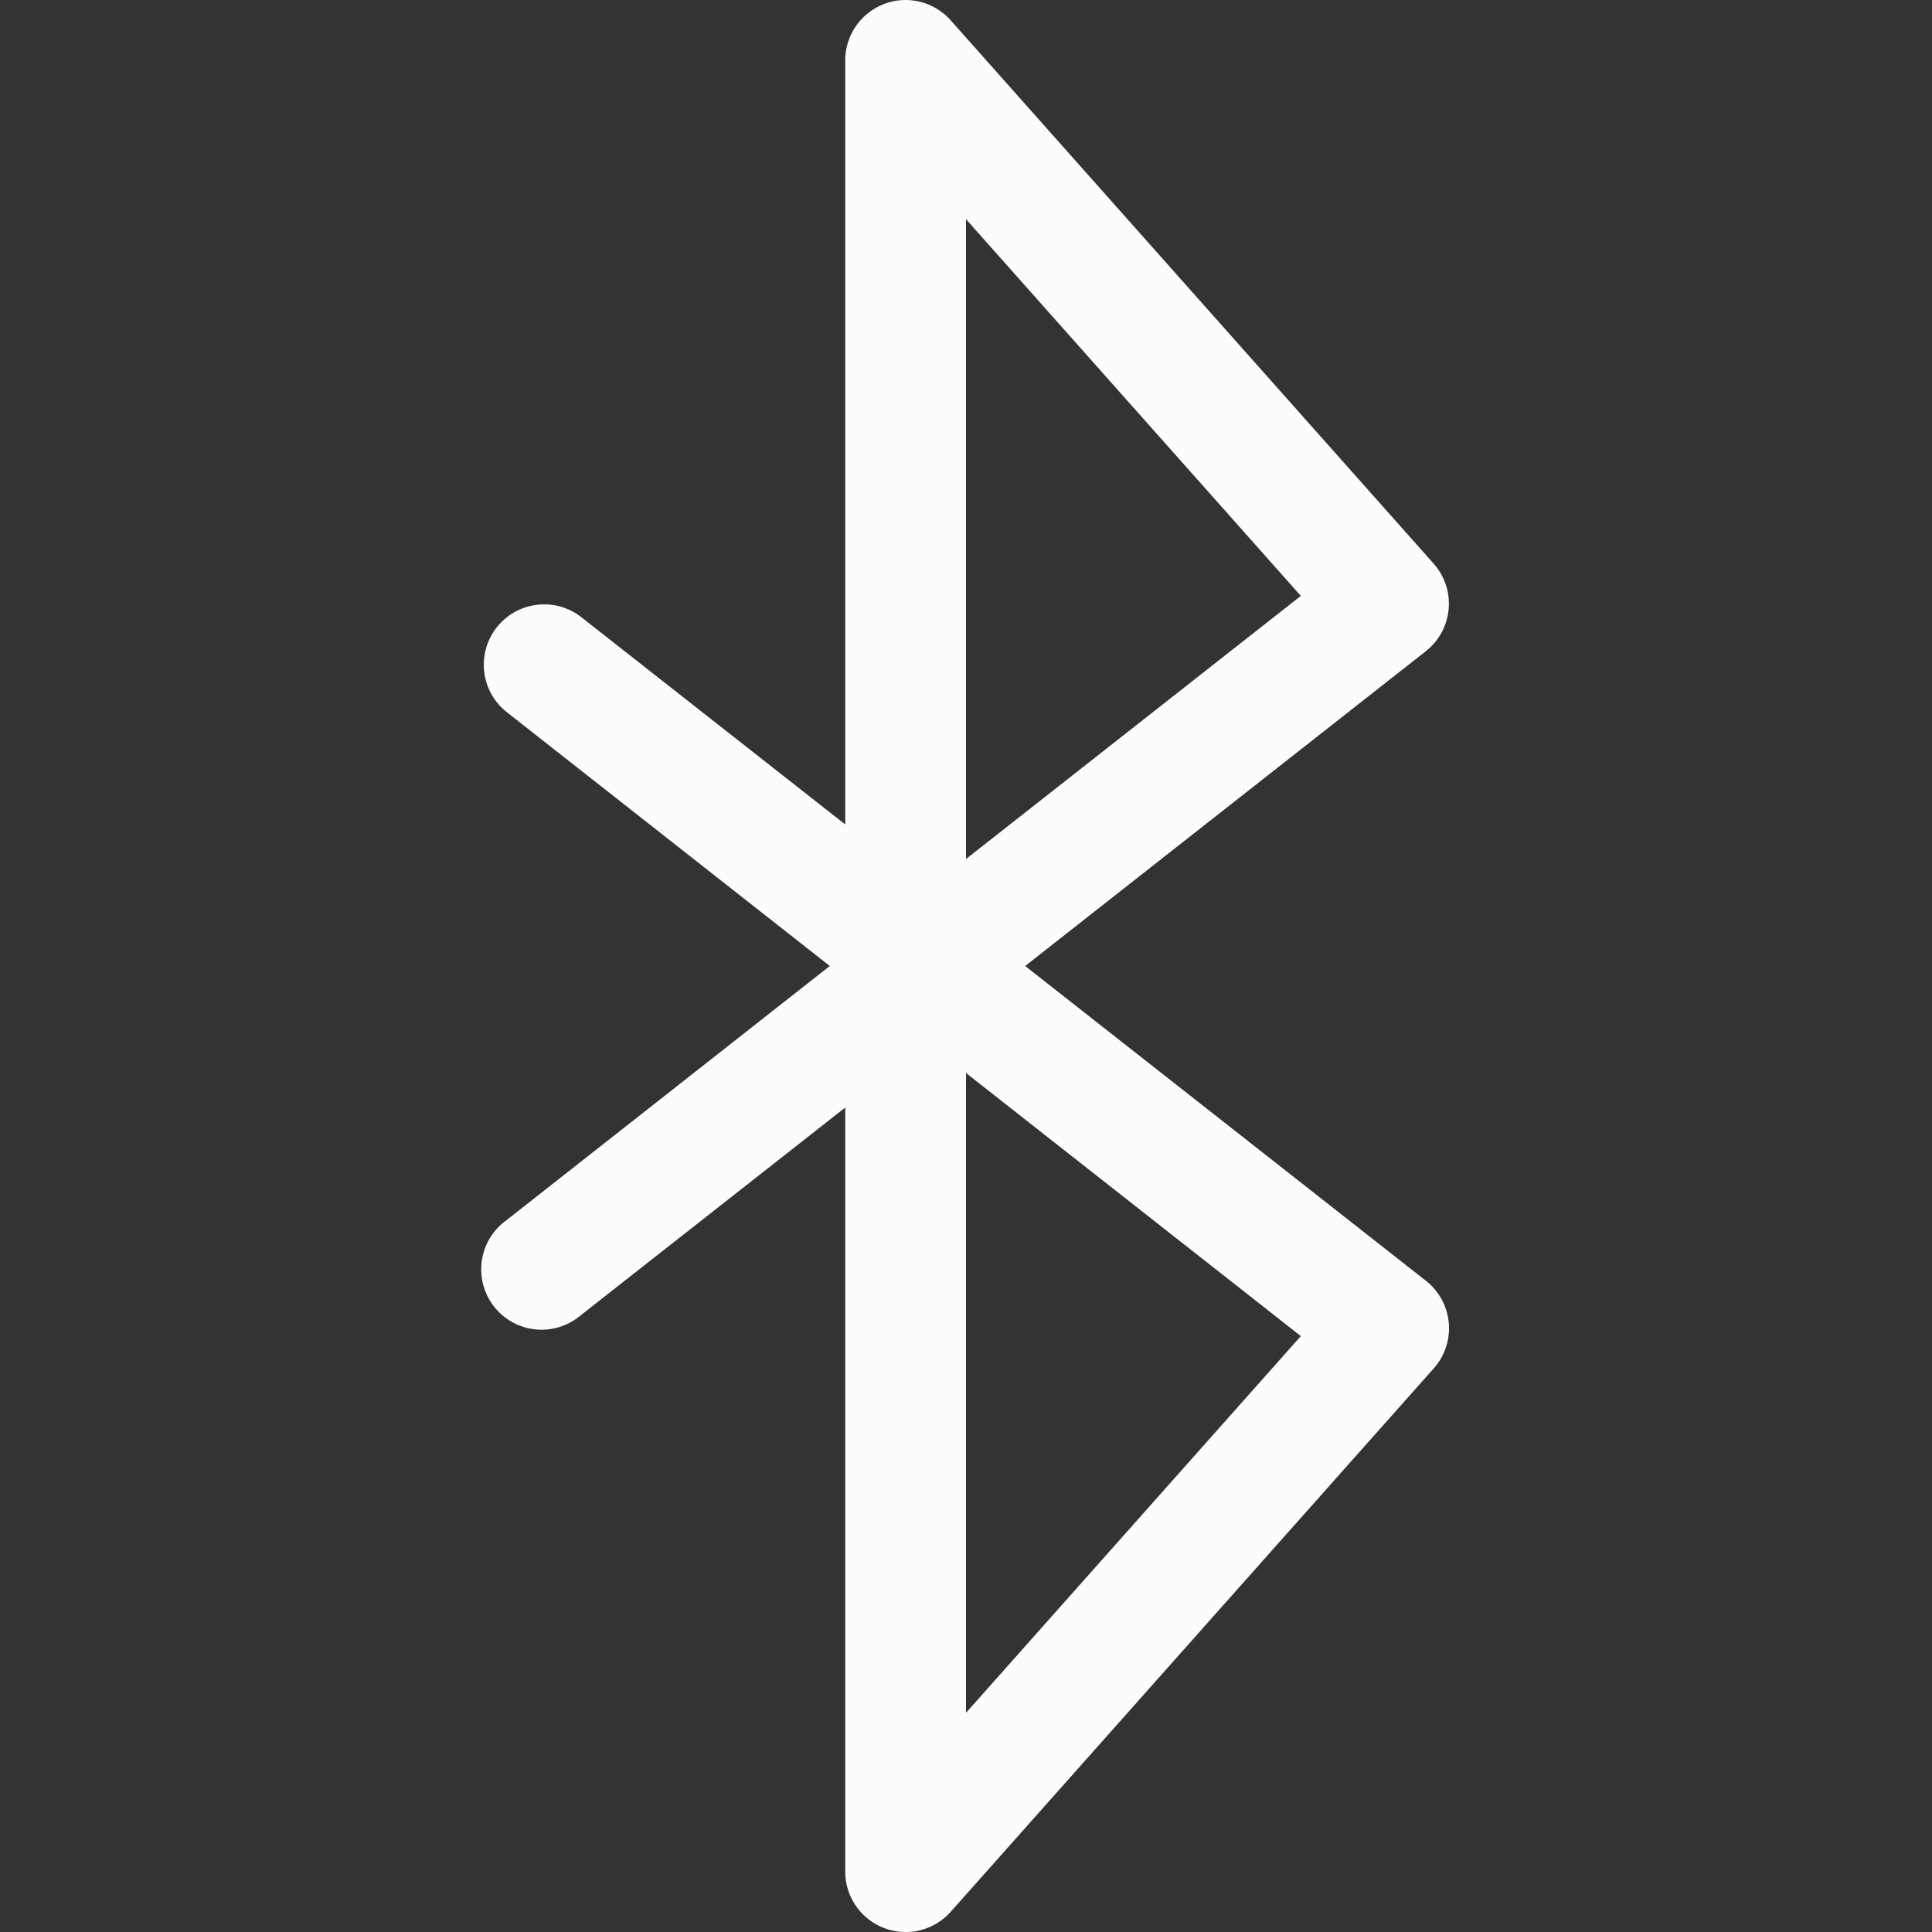 <svg xmlns="http://www.w3.org/2000/svg" width="16" height="16">
<rect width="100%" height="100%" fill="#333333" stroke="none"/>
<style id="current-color-scheme" type="text/css">
.ColorScheme-Text{color:#fcfcfc}
</style>
<path d="M7.322.033A.5.5 0 0 0 7 .5v6.328L4.809 5.107a.5.5 0 0 0-.618.786L6.872 8l-2.68 2.107a.5.5 0 1 0 .617.786L7 9.172V15.5a.5.5 0 0 0 .874.332l4-4.5a.5.5 0 0 0-.065-.725L8.49 8l3.318-2.607a.5.5 0 0 0 .065-.725l-4-4.5a.5.5 0 0 0-.552-.135M8 8.886l2.773 2.179L8 14.185zm0-1.772V1.815l2.773 3.12z" class="ColorScheme-Text" style="fill:currentColor"/>
</svg>
